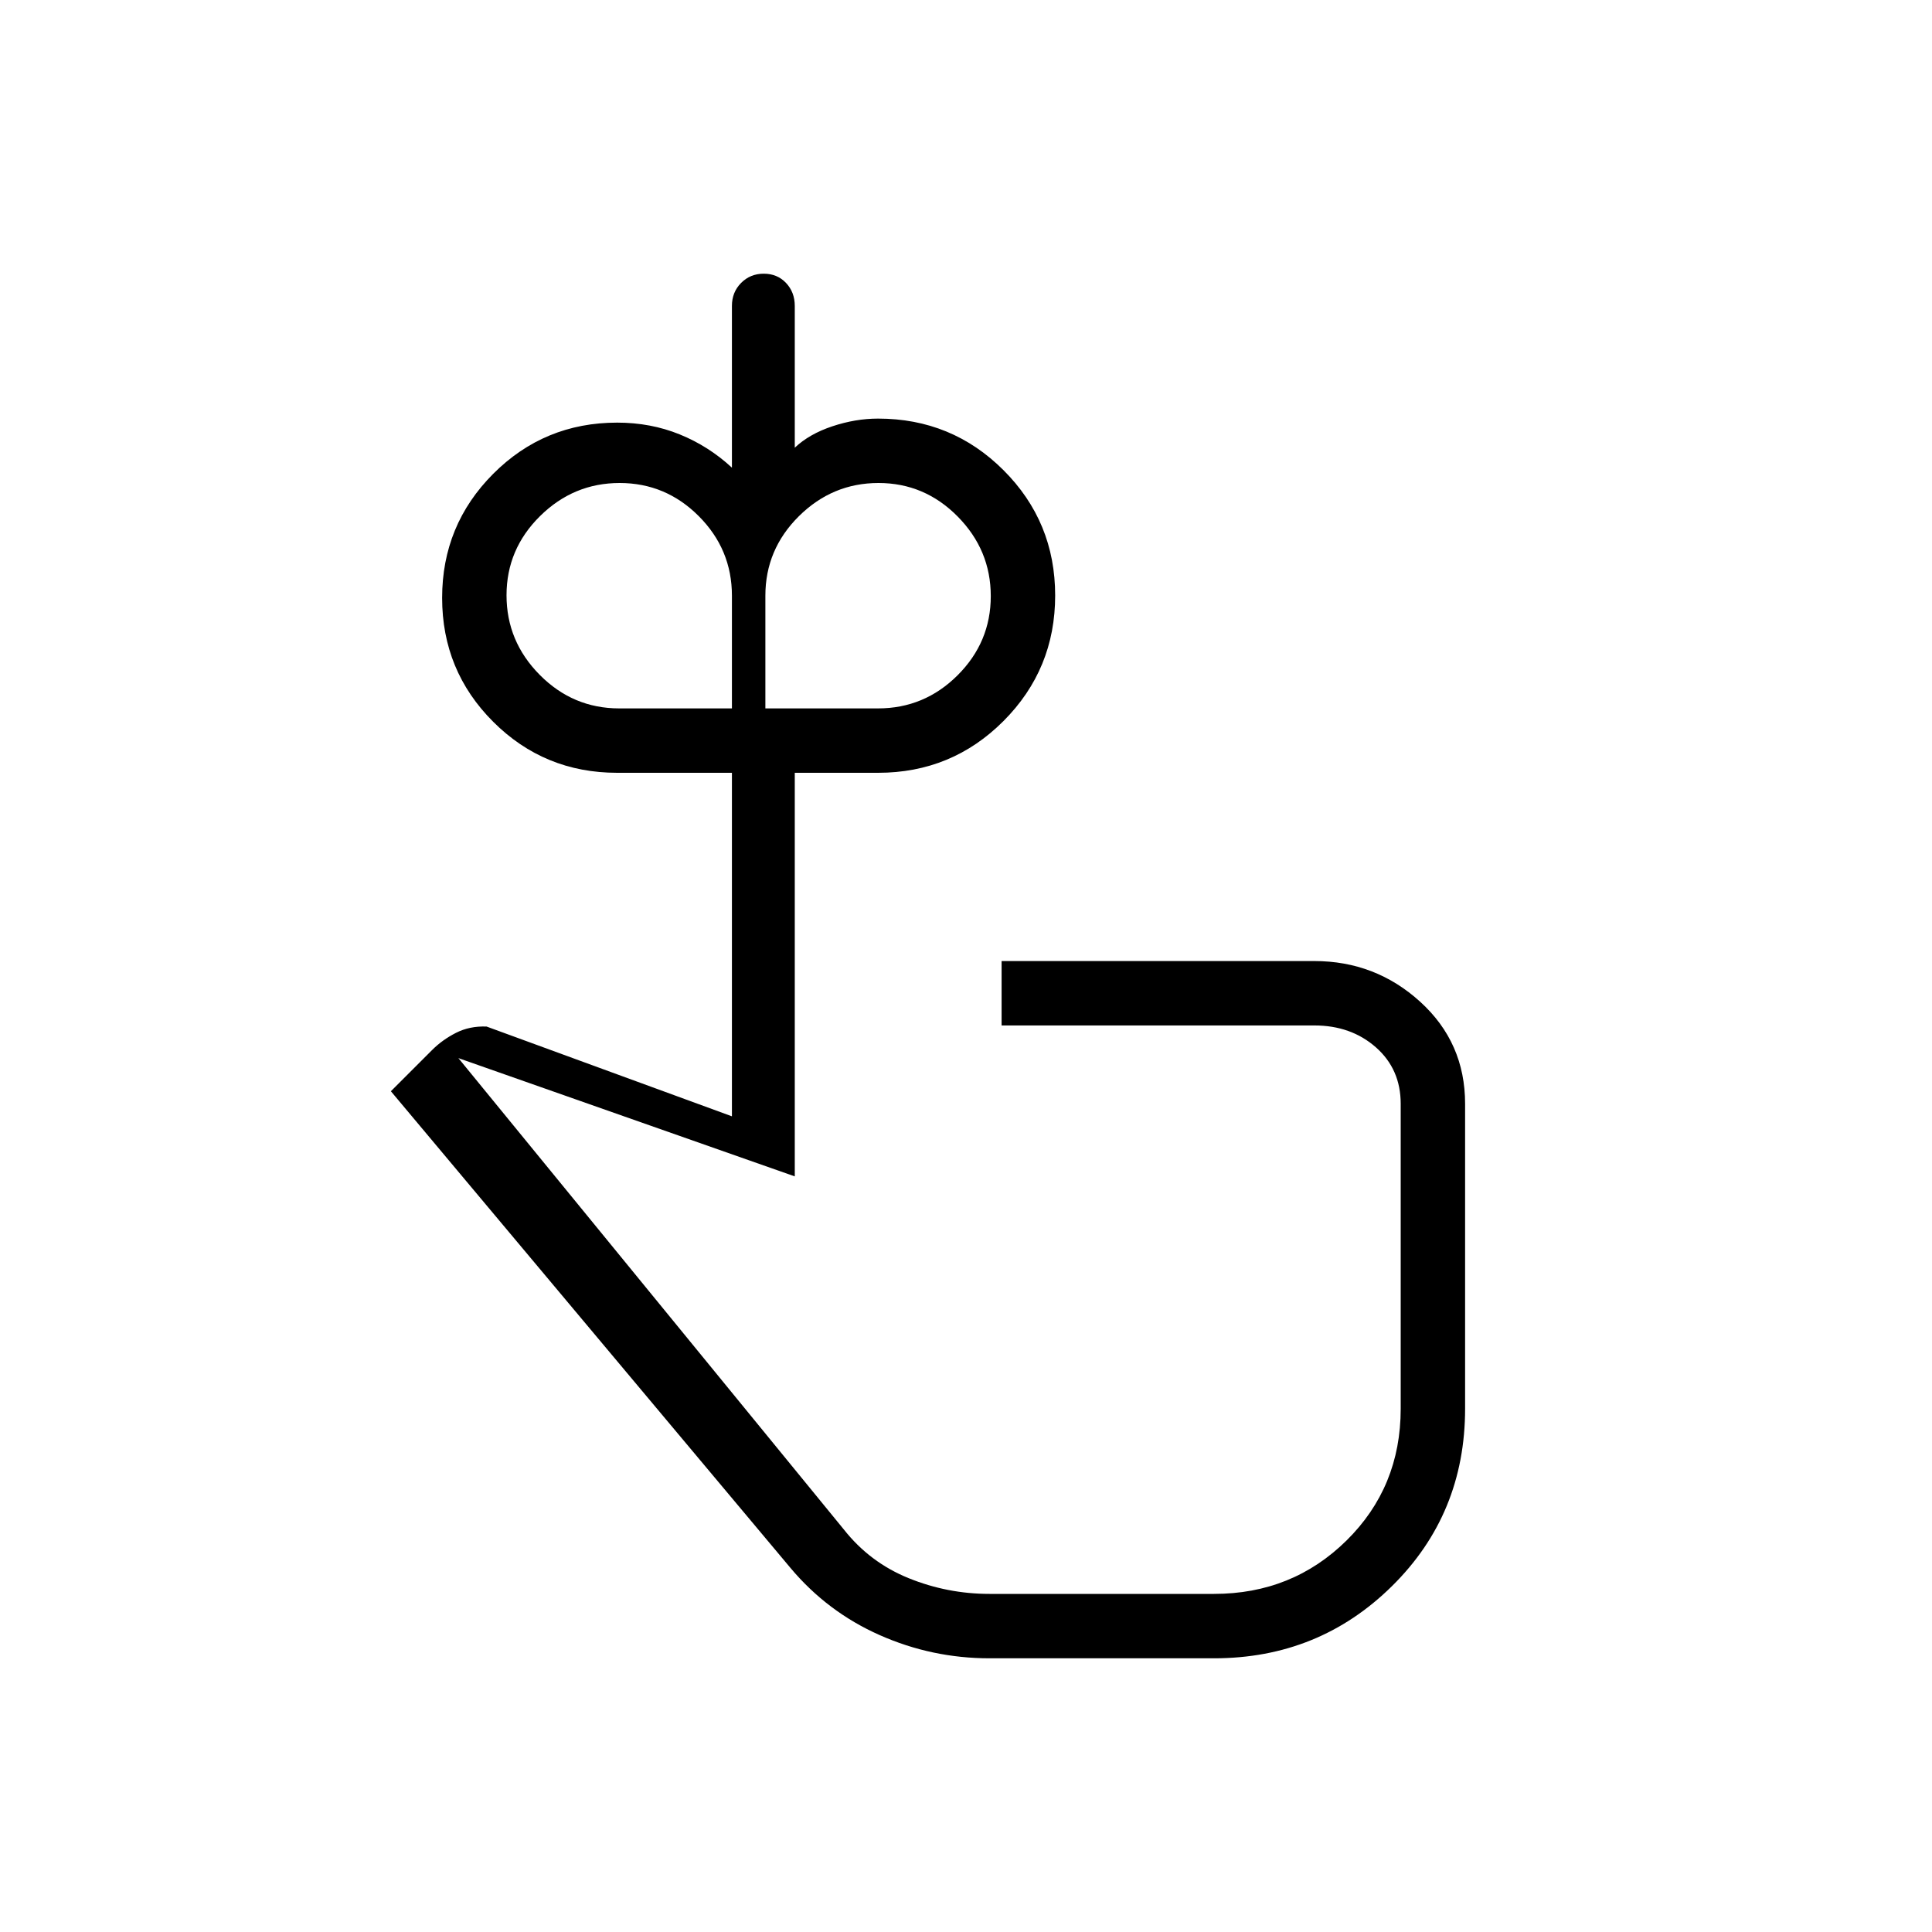 <svg xmlns="http://www.w3.org/2000/svg" height="20" viewBox="0 -960 960 960" width="20"><path d="M307.69-608h56v-56q0-22.99-16.44-39.5Q330.81-720 307.9-720q-22.9 0-39.55 16.44-16.66 16.45-16.66 39.35 0 22.9 16.51 39.56Q284.7-608 307.69-608Zm128.62 0q22.99 0 39.49-16.44 16.51-16.45 16.51-39.35 0-22.9-16.45-39.56Q459.42-720 436.52-720q-22.9 0-39.56 16.5-16.65 16.51-16.65 39.5v56h56Zm26.46 282.77ZM491.69-136q-28.61 0-54.61-11.54t-44.31-33.38L194.23-417.77l20.54-20.54q5-5 11.77-8.46 6.77-3.46 15.23-3.15l121.92 44.61V-576h-57q-36.25 0-61.62-25.35-25.38-25.35-25.38-61.56t25.38-61.65Q270.44-750 306.69-750q16.66 0 31.05 5.85 14.39 5.84 25.95 16.53V-808q0-6.8 4.55-11.4 4.55-4.6 11.27-4.6t11.07 4.6q4.34 4.6 4.34 11.4v70.46q7.23-6.84 18.72-10.65 11.48-3.81 22.67-3.81 36.66 0 62.33 25.64t25.67 62.27q0 36.63-25.67 62.36Q472.97-576 436.31-576h-41.39v200.54l-167.15-58.77L419.31-200q12.92 16.37 32.19 24.18 19.28 7.82 40.19 7.82h111.54q38.93 0 65.85-26.53Q696-221.07 696-260v-151.54q0-17.19-12.34-28.06-12.34-10.86-30.58-10.86H497.69v-32h155.39q30.38 0 52.65 20.27T728-411.54v151.49q0 52.36-36.35 88.2Q655.3-136 603.23-136H491.69Z"/></svg>